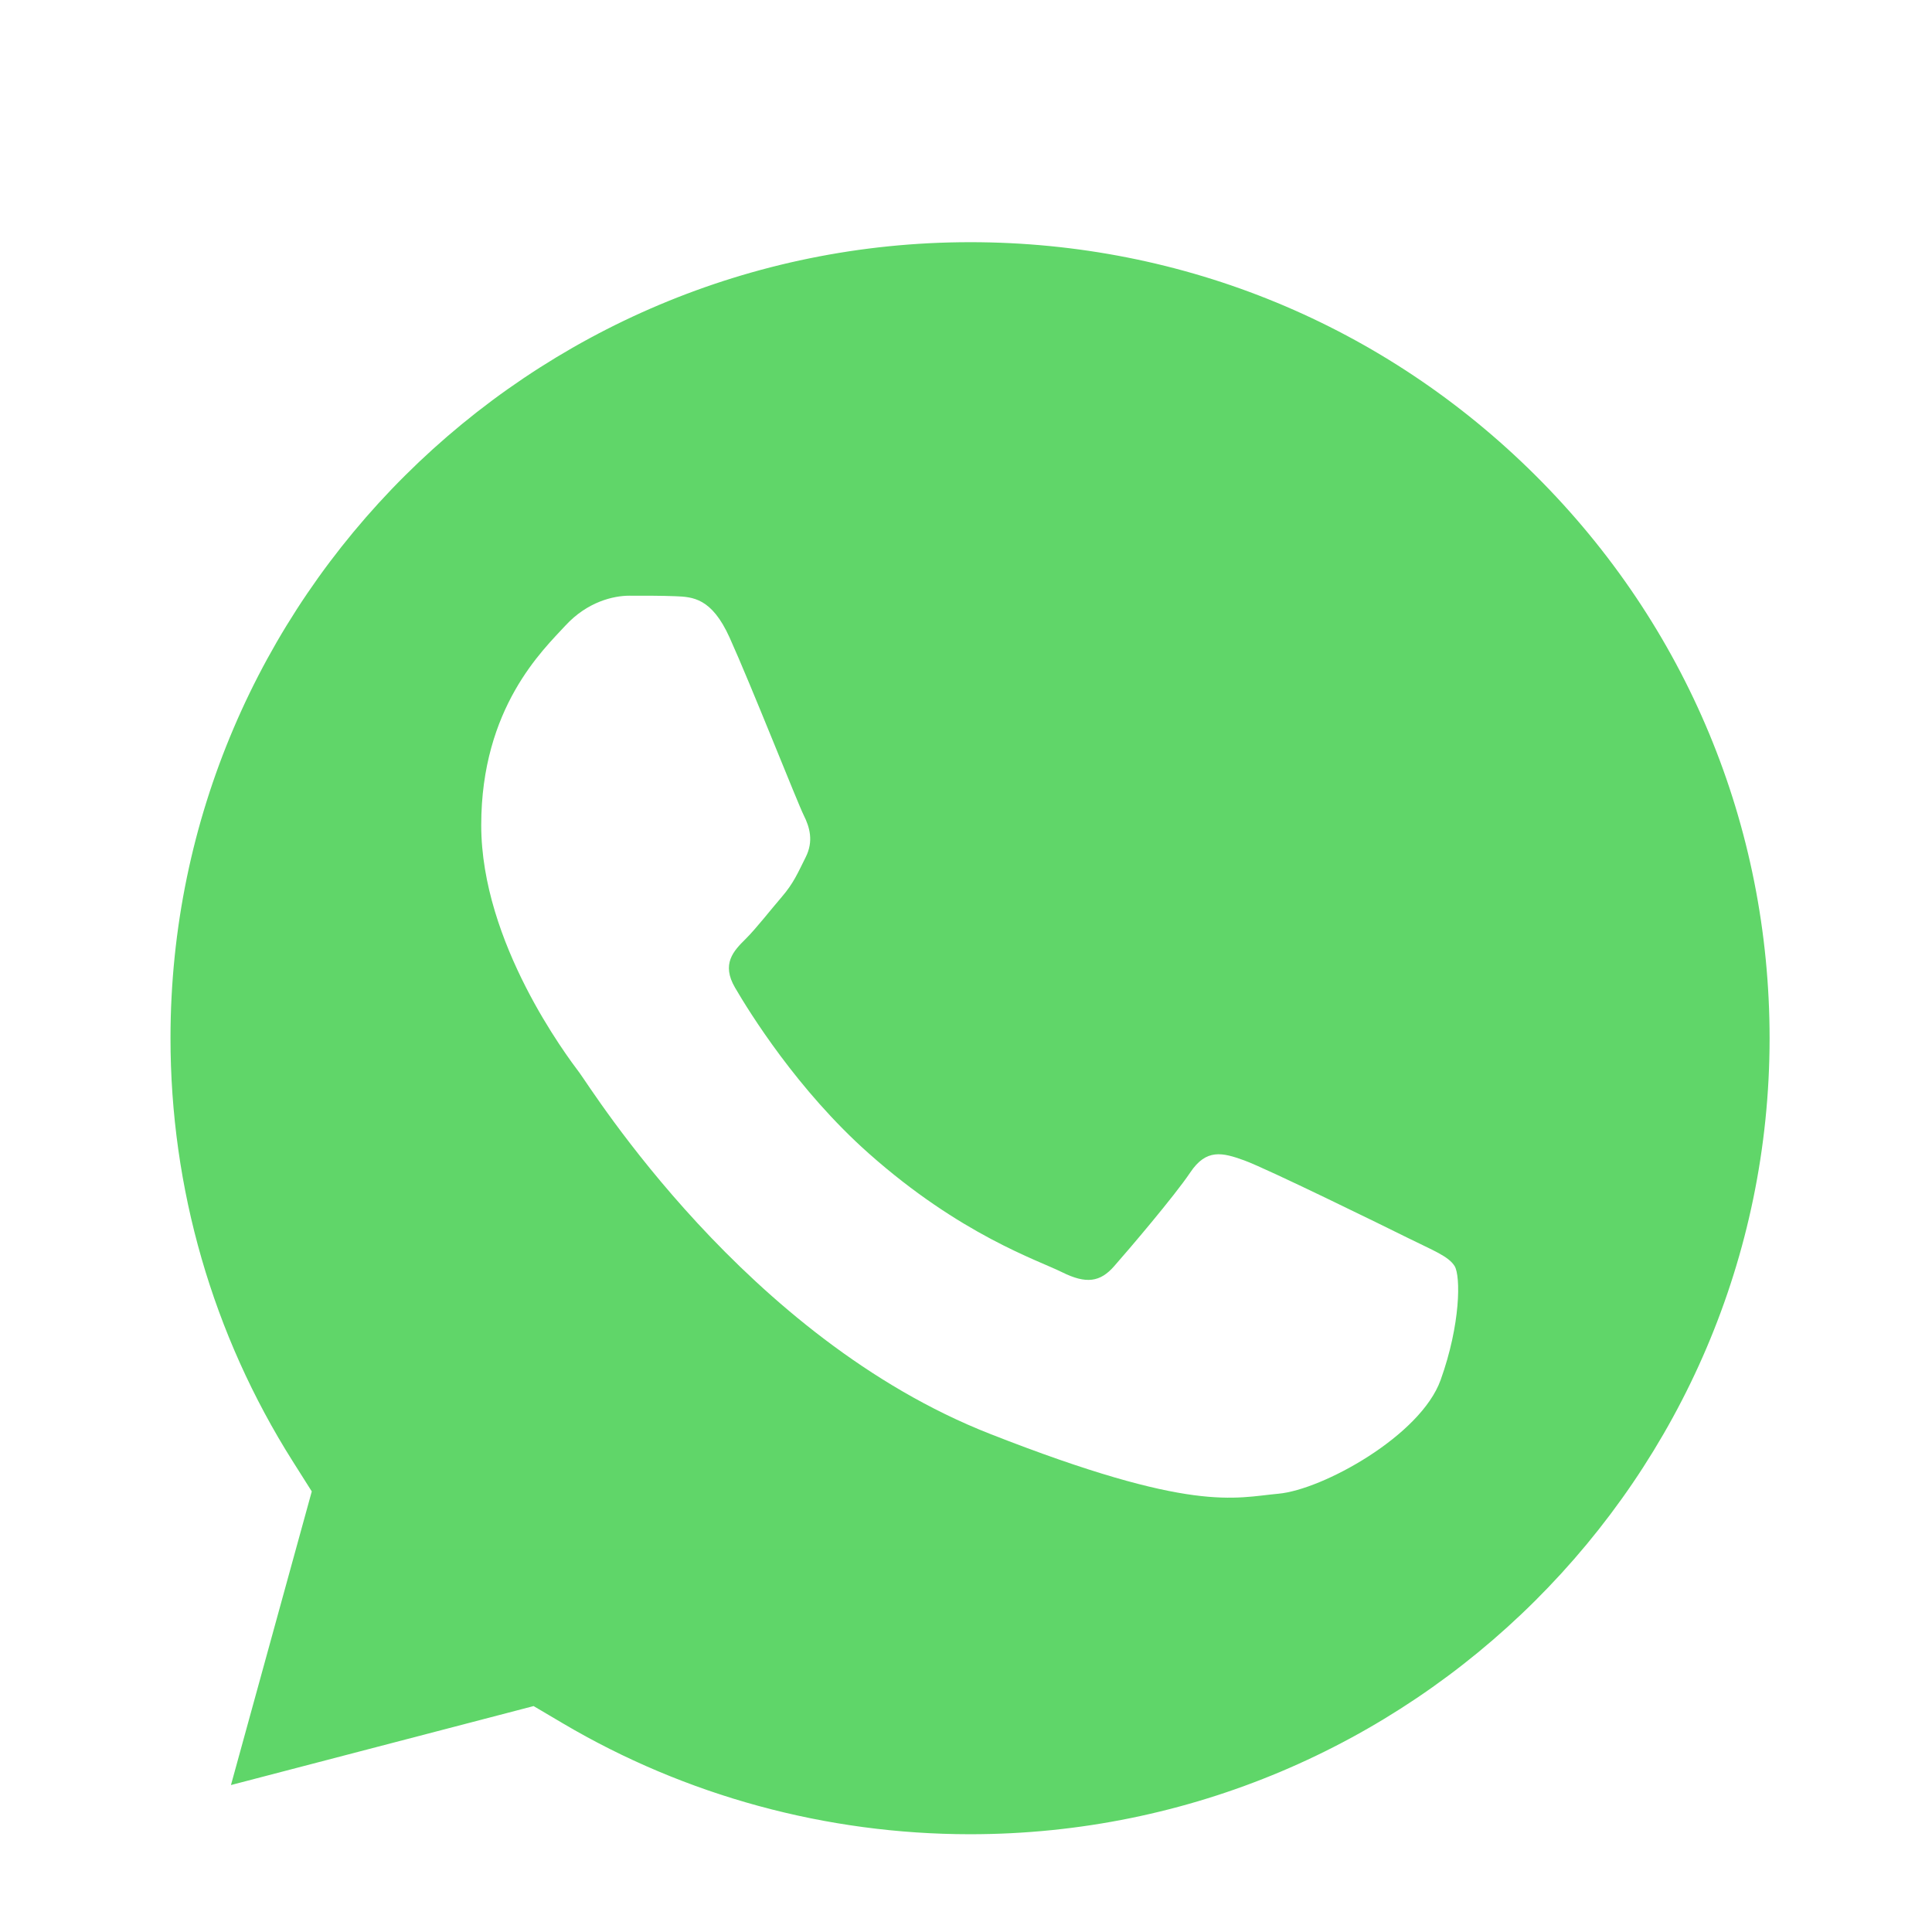 <svg width="48" height="48" viewBox="0 0 48 48" fill="none" xmlns="http://www.w3.org/2000/svg">
<g clip-path="url(#clip0_249_2185)">
<g filter="url(#filter0_d_249_2185)">
<path d="M1.024 23.791C1.023 27.838 2.085 31.789 4.105 35.271L0.831 47.169L13.062 43.977C16.445 45.81 20.236 46.771 24.087 46.771H24.097C36.813 46.771 47.163 36.47 47.169 23.809C47.171 17.674 44.773 11.905 40.417 7.565C36.061 3.225 30.269 0.834 24.096 0.831C11.38 0.831 1.03 11.131 1.025 23.791" fill="url(#paint0_linear_249_2185)"/>
<path d="M0.201 23.784C0.199 27.976 1.299 32.068 3.391 35.675L0 48L12.67 44.693C16.16 46.588 20.091 47.587 24.09 47.588H24.101C37.272 47.588 47.994 36.917 48 23.803C48.002 17.448 45.518 11.471 41.006 6.975C36.494 2.48 30.494 0.003 24.101 0C10.927 0 0.206 10.67 0.201 23.784ZM7.746 35.054L7.273 34.306C5.284 31.159 4.234 27.521 4.236 23.785C4.24 12.885 13.151 4.017 24.108 4.017C29.414 4.019 34.401 6.079 38.152 9.815C41.902 13.551 43.966 18.518 43.965 23.802C43.96 34.702 35.049 43.571 24.101 43.571H24.093C20.528 43.569 17.031 42.616 13.982 40.815L13.257 40.387L5.738 42.349L7.746 35.054Z" fill="white"/>
<path d="M18.127 13.841C17.68 12.851 17.209 12.831 16.783 12.813C16.435 12.799 16.037 12.8 15.639 12.8C15.241 12.8 14.594 12.949 14.047 13.543C13.499 14.139 11.956 15.576 11.956 18.501C11.956 21.426 14.096 24.253 14.395 24.65C14.693 25.046 18.526 31.241 24.596 33.624C29.64 35.604 30.667 35.21 31.762 35.111C32.856 35.012 35.295 33.673 35.792 32.285C36.29 30.897 36.29 29.707 36.141 29.458C35.992 29.211 35.593 29.062 34.996 28.765C34.399 28.468 31.463 27.029 30.916 26.831C30.368 26.632 29.97 26.534 29.572 27.129C29.173 27.723 28.03 29.062 27.681 29.458C27.333 29.856 26.985 29.905 26.387 29.608C25.79 29.31 23.867 28.683 21.585 26.657C19.81 25.082 18.611 23.136 18.263 22.54C17.915 21.946 18.226 21.624 18.525 21.328C18.793 21.061 19.122 20.633 19.421 20.286C19.719 19.939 19.819 19.692 20.018 19.295C20.217 18.898 20.117 18.551 19.968 18.254C19.819 17.956 18.658 15.016 18.127 13.841Z" fill="white"/>
</g>
</g>
<defs>
<filter id="filter0_d_249_2185" x="-2" y="0" width="52" height="52" filterUnits="userSpaceOnUse" color-interpolation-filters="sRGB">
<feFlood flood-opacity="0" result="BackgroundImageFix"/>
<feColorMatrix in="SourceAlpha" type="matrix" values="0 0 0 0 0 0 0 0 0 0 0 0 0 0 0 0 0 0 127 0" result="hardAlpha"/>
<feOffset dy="2"/>
<feGaussianBlur stdDeviation="1"/>
<feComposite in2="hardAlpha" operator="out"/>
<feColorMatrix type="matrix" values="0 0 0 0 0 0 0 0 0 0 0 0 0 0 0 0 0 0 0.15 0"/>
<feBlend mode="normal" in2="BackgroundImageFix" result="effect1_dropShadow_249_2185"/>
<feBlend mode="normal" in="SourceGraphic" in2="effect1_dropShadow_249_2185" result="shape"/>
</filter>
<linearGradient id="paint0_linear_249_2185" x1="2317.7" y1="4634.66" x2="2317.7" y2="0.831" gradientUnits="userSpaceOnUse">
<stop stop-color="#1FAF38"/>
<stop offset="1" stop-color="#60D669"/>
</linearGradient>
<clipPath id="clip0_249_2185">
<rect width="48" height="48" fill="white"/>
</clipPath>
</defs>
</svg>
